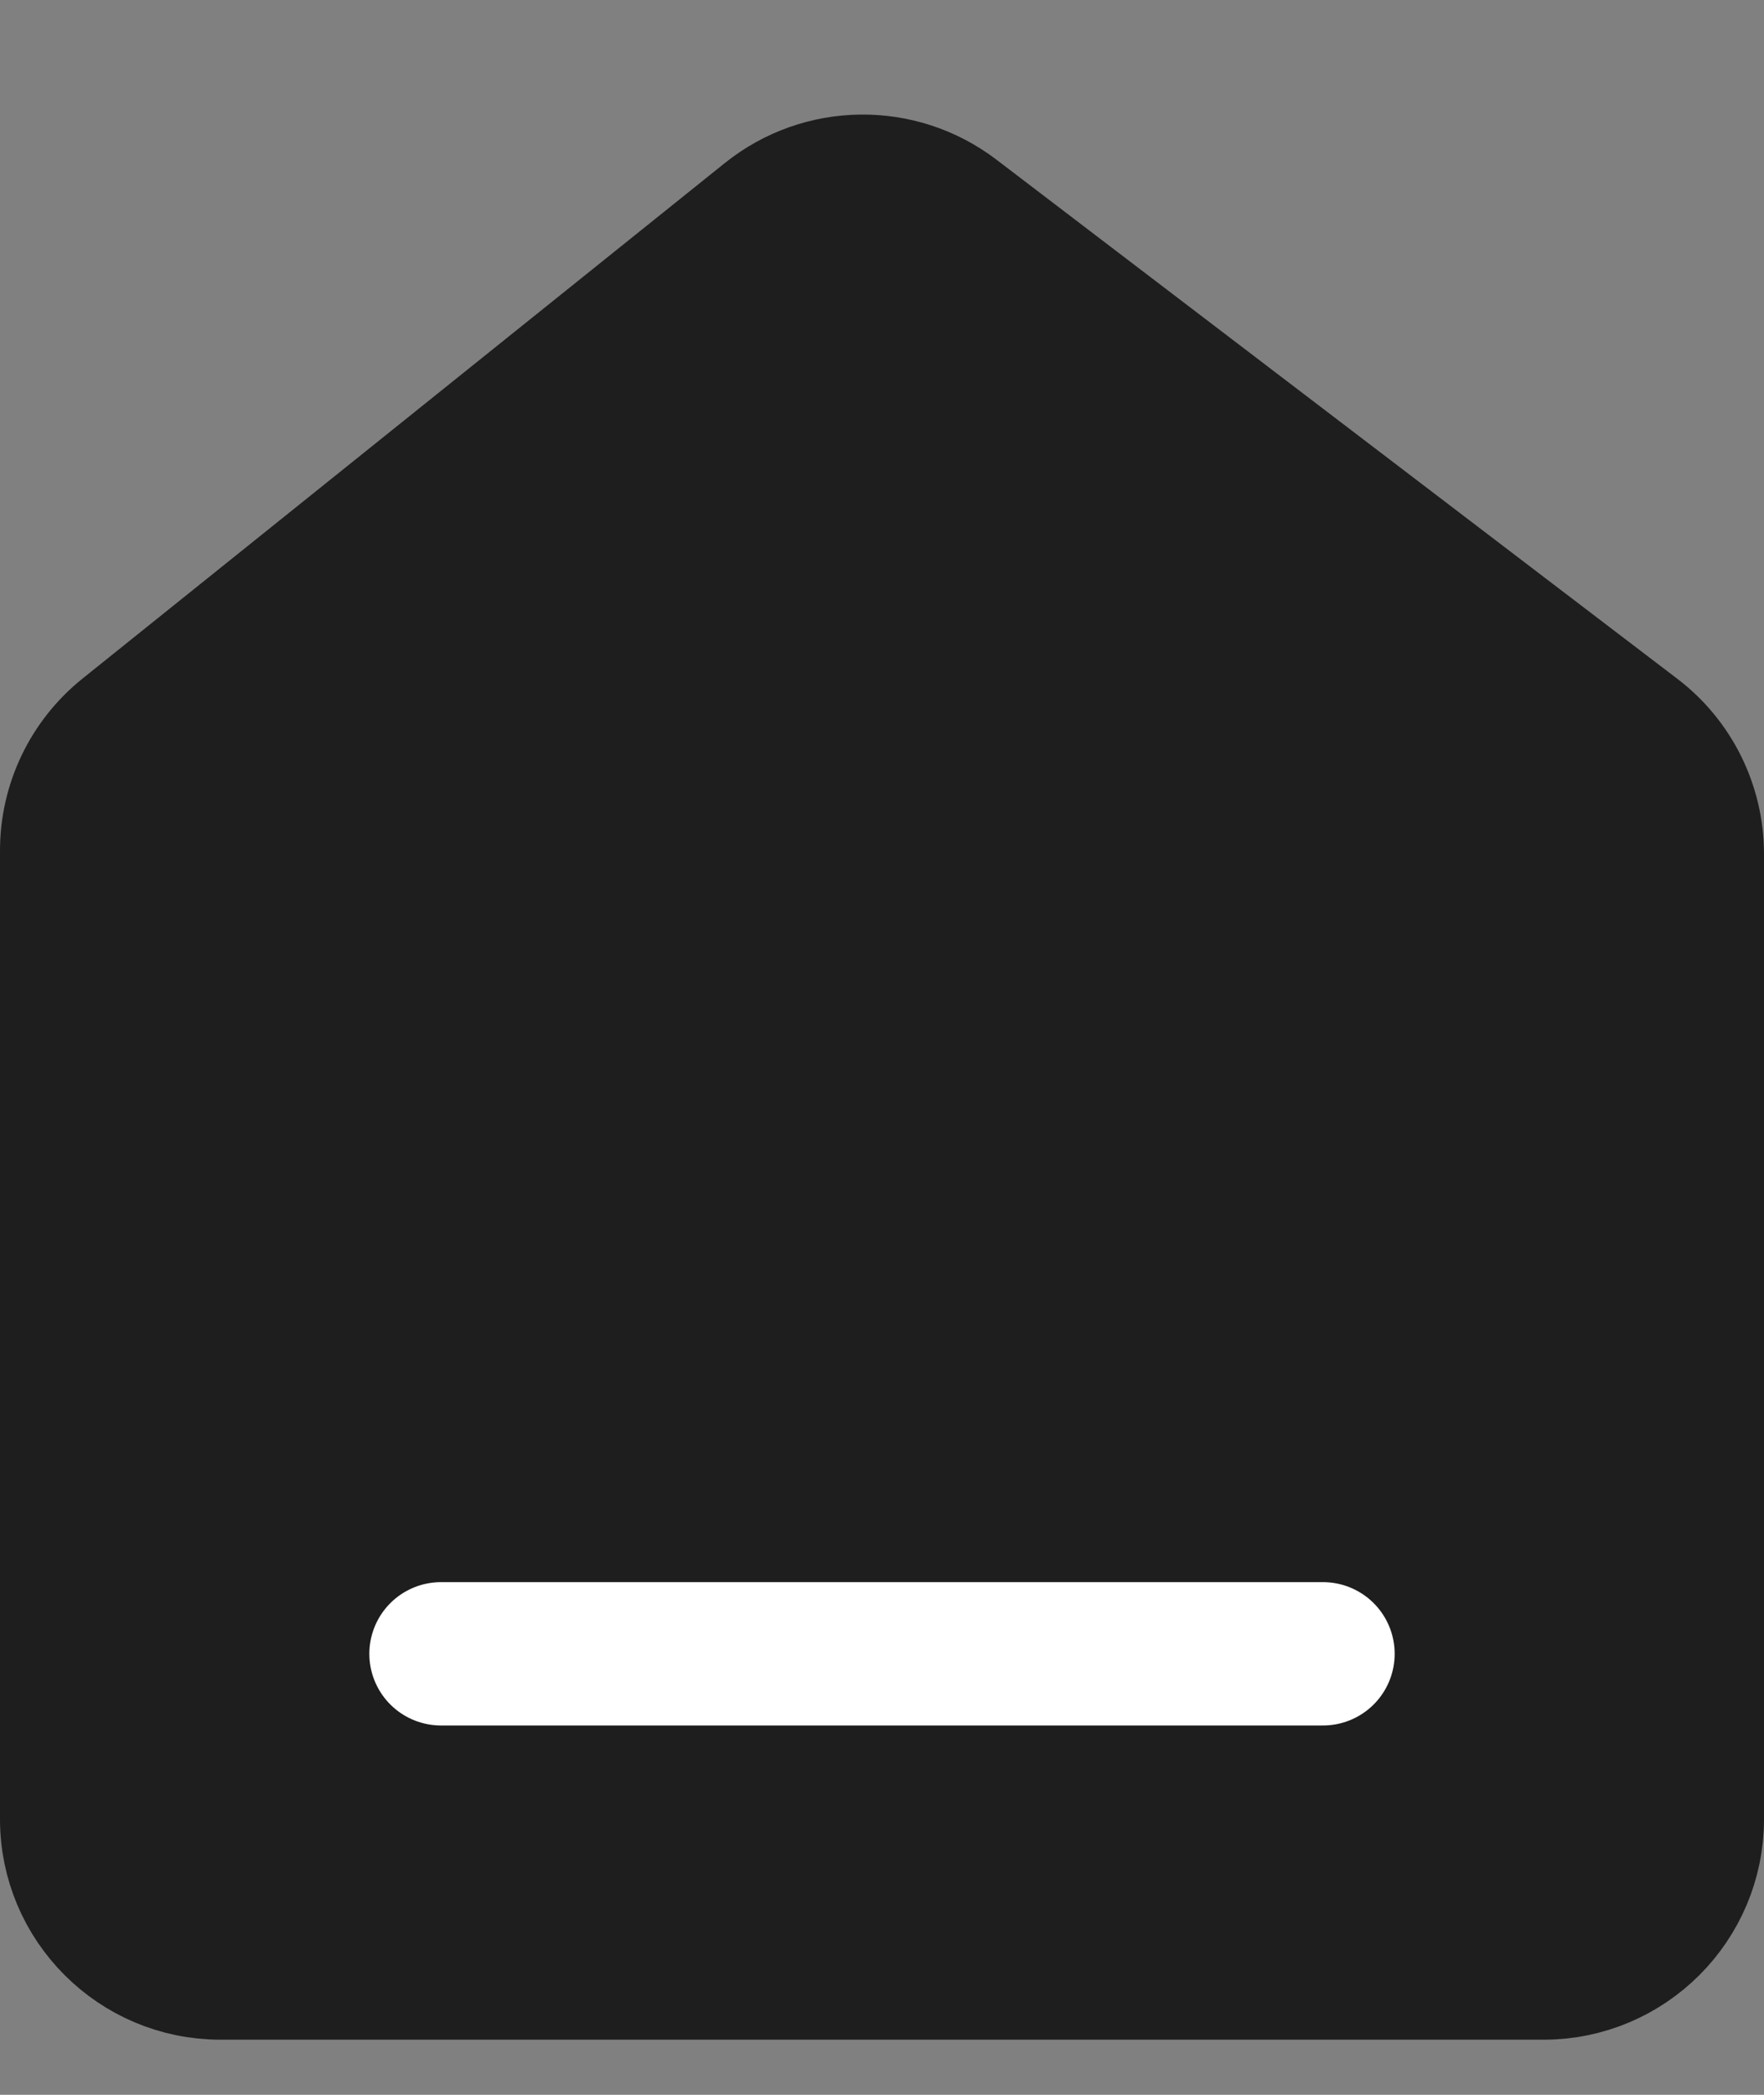 <svg width="16" height="19" viewBox="0 0 16 19" fill="none" xmlns="http://www.w3.org/2000/svg">
<rect x="0" y="0" width="16" height="19" fill="#808080" stroke="none"/>
<g id="Group 3504">
<path id="Vector 11" d="M0.5 16.5V7.715C0.5 7.26 0.706 6.83 1.061 6.545L6.887 1.869C7.424 1.438 8.187 1.428 8.735 1.846L14.909 6.553C15.282 6.836 15.5 7.278 15.5 7.746V16.5C15.5 17.328 14.828 18 14 18H2C1.172 18 0.5 17.328 0.5 16.5Z" fill="#1E1E1E" stroke="#1E1E1E"/>
<path id="Line 11" d="M4 15H12" stroke="white" stroke-width="1.3" stroke-linecap="round"/>
</g>
</svg>
